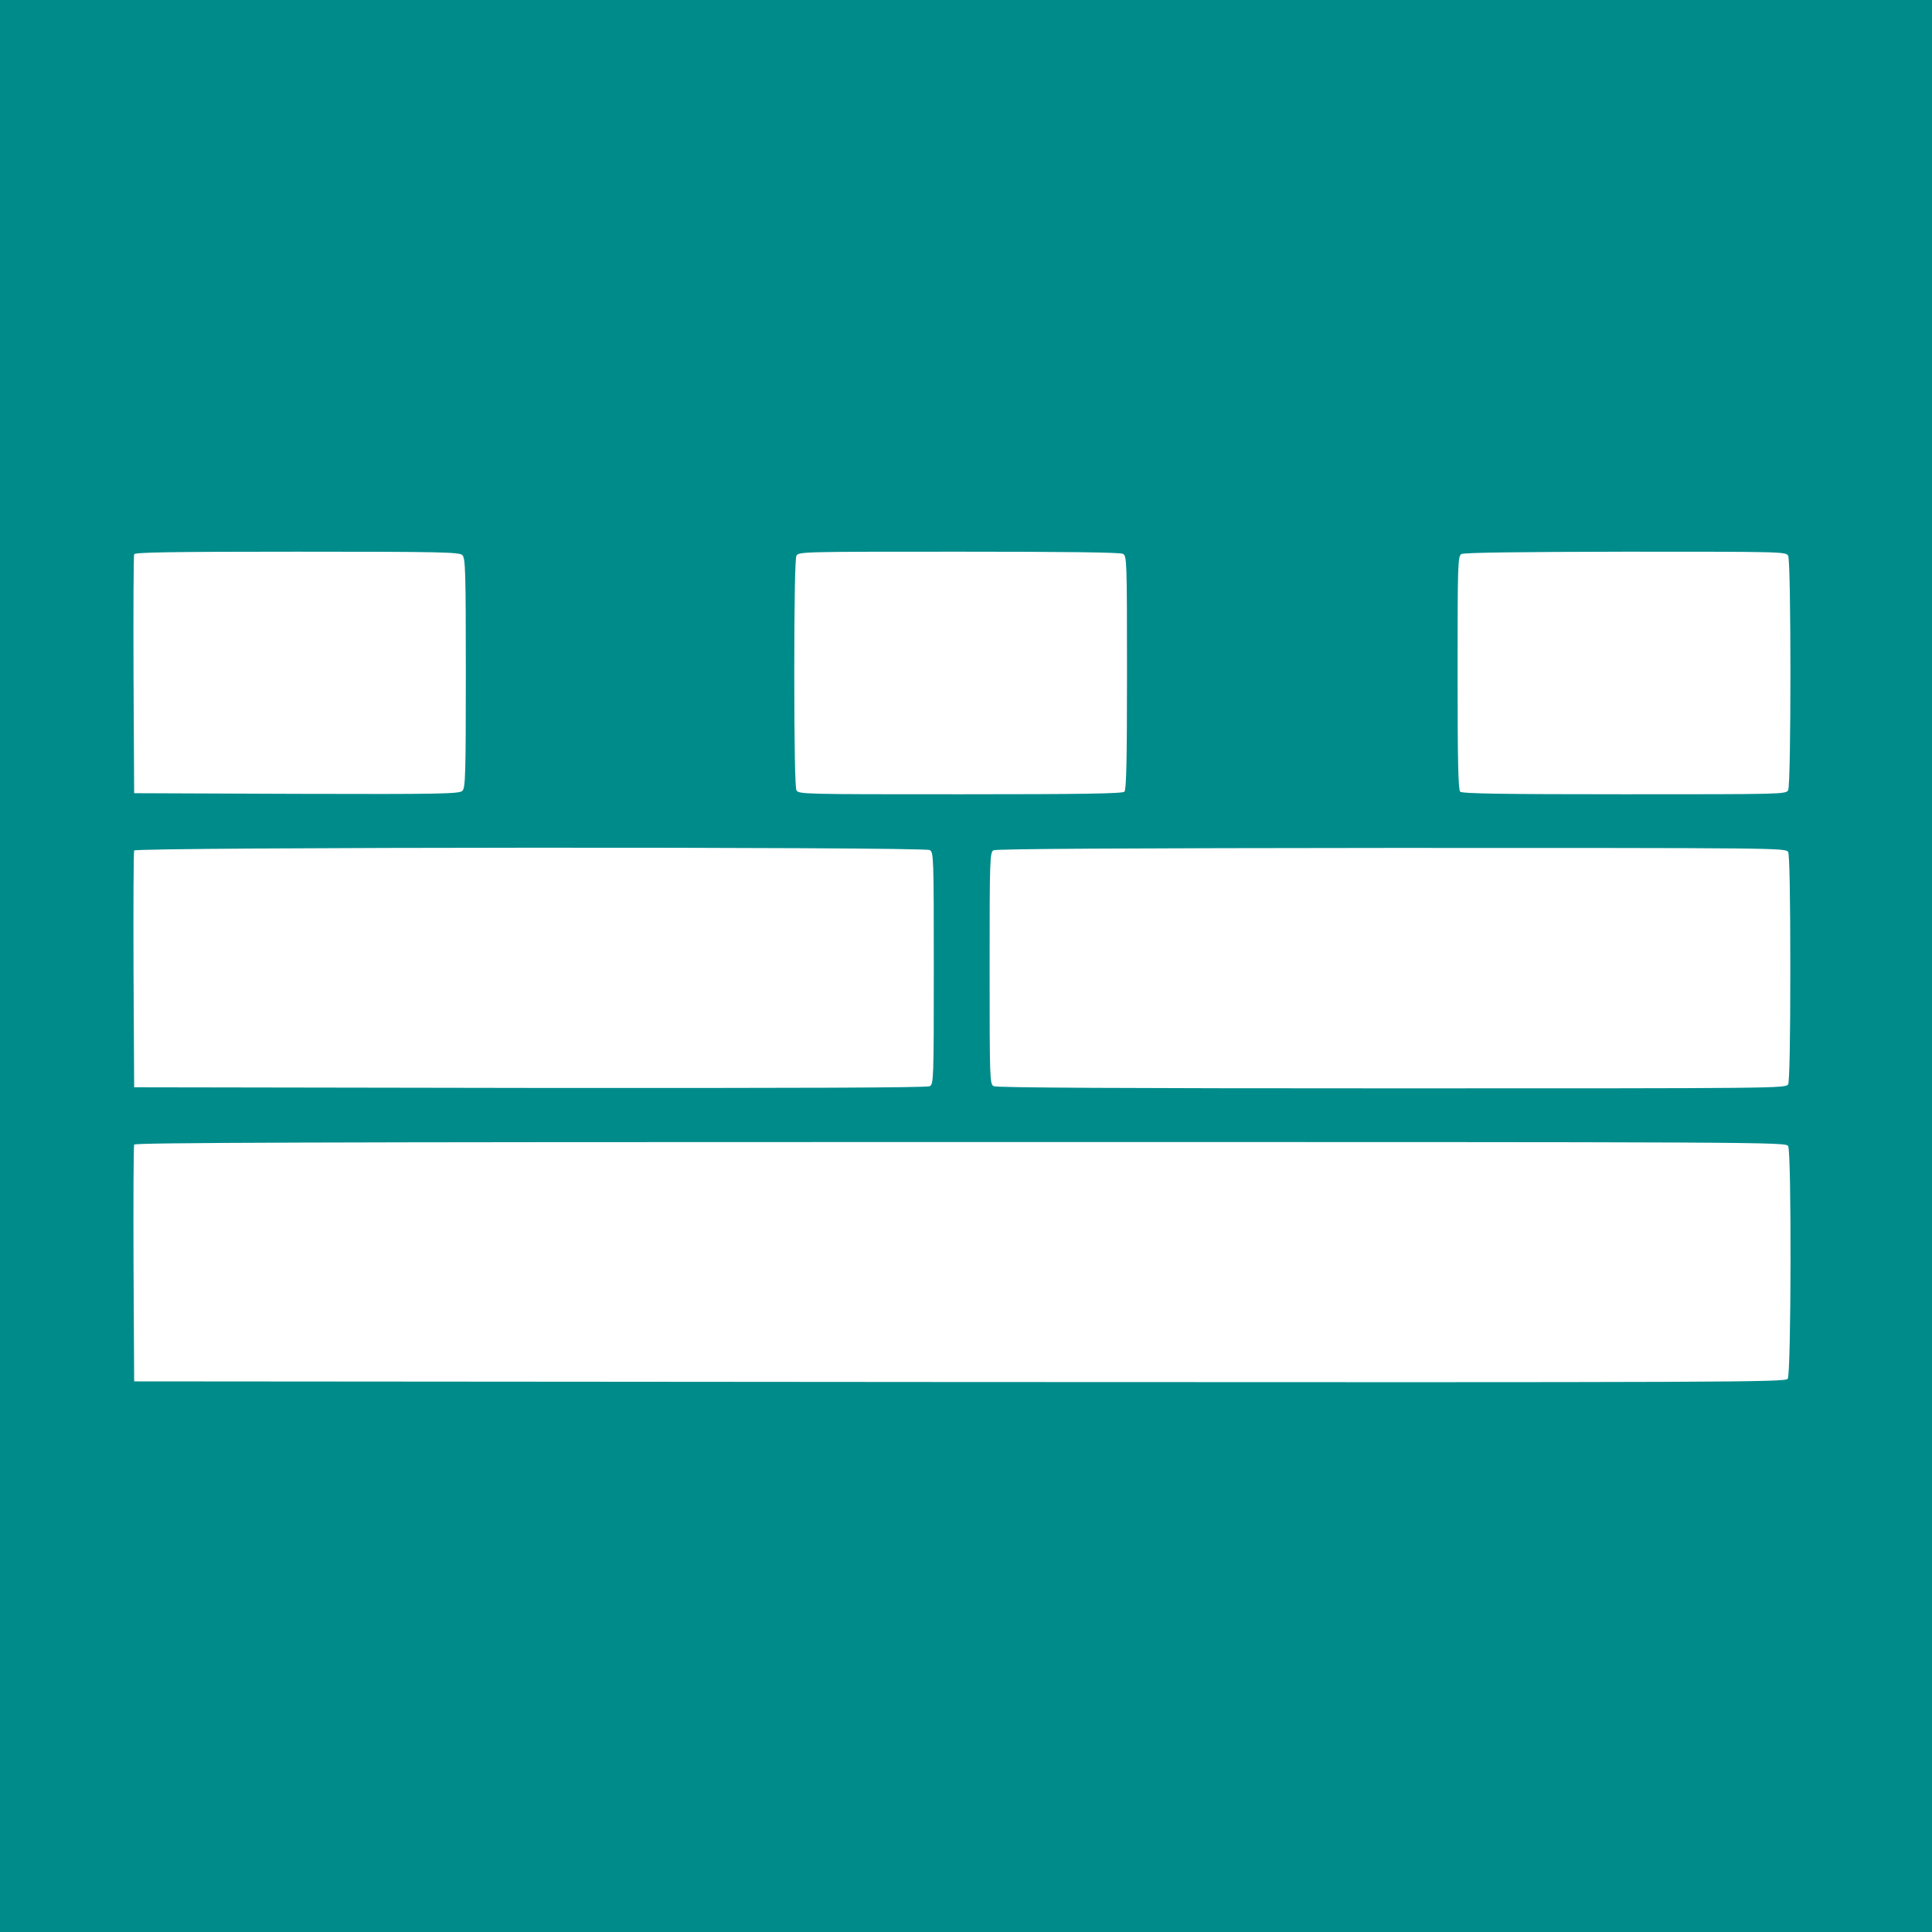 <?xml version="1.0" standalone="no"?>
<!DOCTYPE svg PUBLIC "-//W3C//DTD SVG 20010904//EN"
 "http://www.w3.org/TR/2001/REC-SVG-20010904/DTD/svg10.dtd">
<svg version="1.0" xmlns="http://www.w3.org/2000/svg"
 width="900pt" height="900pt" viewBox="0 0 900 900"
 preserveAspectRatio="xMidYMid meet">
<g transform="translate(0,900) scale(0.1,-0.1)"
fill="#008b8b" stroke="none">
<path d="M0 4500 l0 -4500 4500 0 4500 0 0 4500 0 4500 -4500 0 -4500 0 0
-4500z m2154 1914 c14 -14 16 -77 16 -549 0 -473 -2 -535 -16 -549 -14 -14
-94 -16 -772 -14 l-757 3 -3 550 c-1 303 0 556 3 563 3 9 165 12 759 12 673 0
756 -2 770 -16z m3077 6 c18 -10 19 -27 19 -553 0 -409 -3 -546 -12 -555 -9
-9 -193 -12 -765 -12 -734 0 -753 0 -763 19 -6 13 -10 202 -10 546 0 344 4
533 10 546 10 19 29 19 756 19 495 0 752 -3 765 -10z m3099 -9 c14 -27 14
-1065 0 -1092 -10 -19 -29 -19 -763 -19 -572 0 -756 3 -765 12 -9 9 -12 146
-12 555 0 506 1 543 18 552 11 7 275 10 764 11 729 0 748 0 758 -19z m-3999
-1371 c18 -10 19 -27 19 -550 0 -523 -1 -540 -19 -550 -14 -7 -604 -9 -1863
-8 l-1843 3 -3 545 c-1 300 0 551 3 558 6 16 3675 18 3706 2z m3999 -9 c6 -13
10 -201 10 -541 0 -340 -4 -528 -10 -541 -11 -19 -42 -19 -1846 -19 -1246 0
-1842 3 -1855 10 -18 10 -19 27 -19 550 0 503 1 540 18 549 11 7 625 10 1854
11 1806 0 1837 0 1848 -19z m0 -1370 c16 -31 14 -1062 -2 -1084 -12 -16 -252
-17 -3858 -15 l-3845 3 -3 545 c-1 300 0 551 3 558 3 9 783 12 3849 12 3792 0
3845 0 3856 -19z"/>
</g>
</svg>
